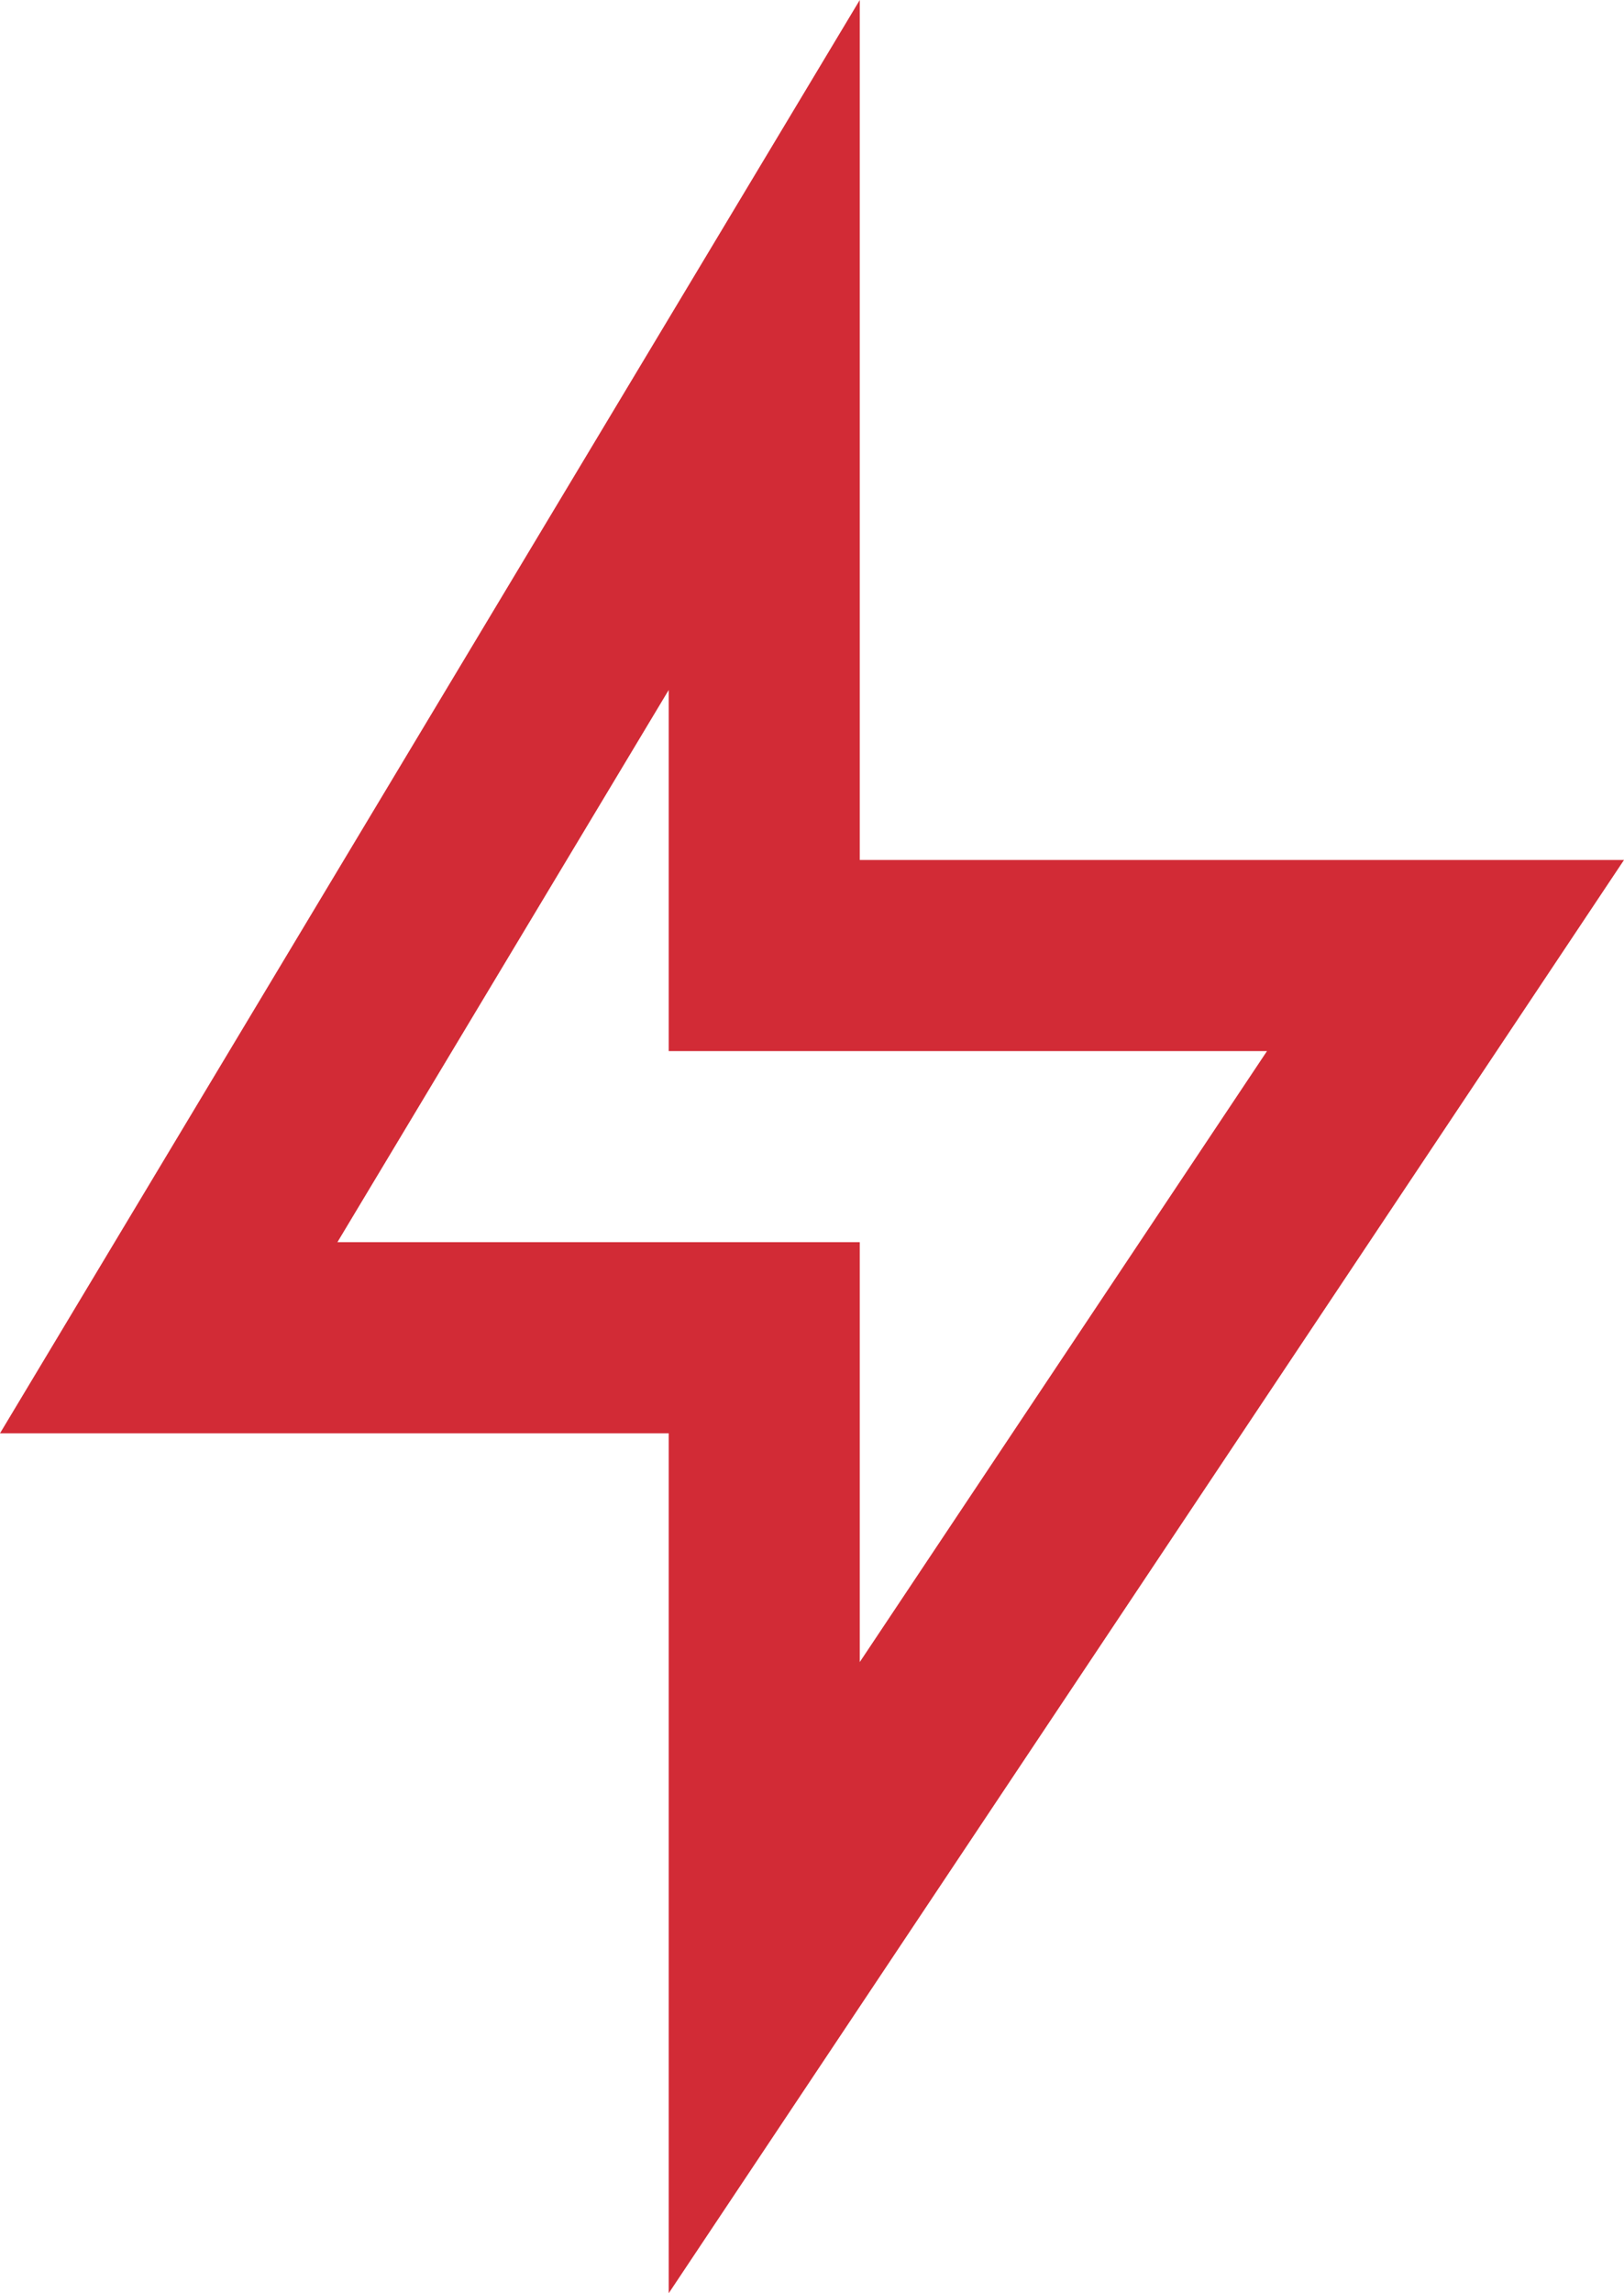 <svg xmlns="http://www.w3.org/2000/svg" xmlns:xlink="http://www.w3.org/1999/xlink" fill="none" version="1.1" width="17" height="24" viewBox="0 0 17 24"><g><path d="M9,9C9,9,17,9,17,9C17,9,7,24,7,24C7,24,7,15,7,15C7,15,0,15,0,15C0,15,9,0,9,0C9,0,9,9,9,9ZM7,11C7,11,7,7.221,7,7.221C7,7.221,3.532,13,3.532,13C3.532,13,9,13,9,13C9,13,9,17.394,9,17.394C9,17.394,13.263,11,13.263,11C13.263,11,7,11,7,11Z" fill="#D22B36" fill-opacity="1"/></g></svg>